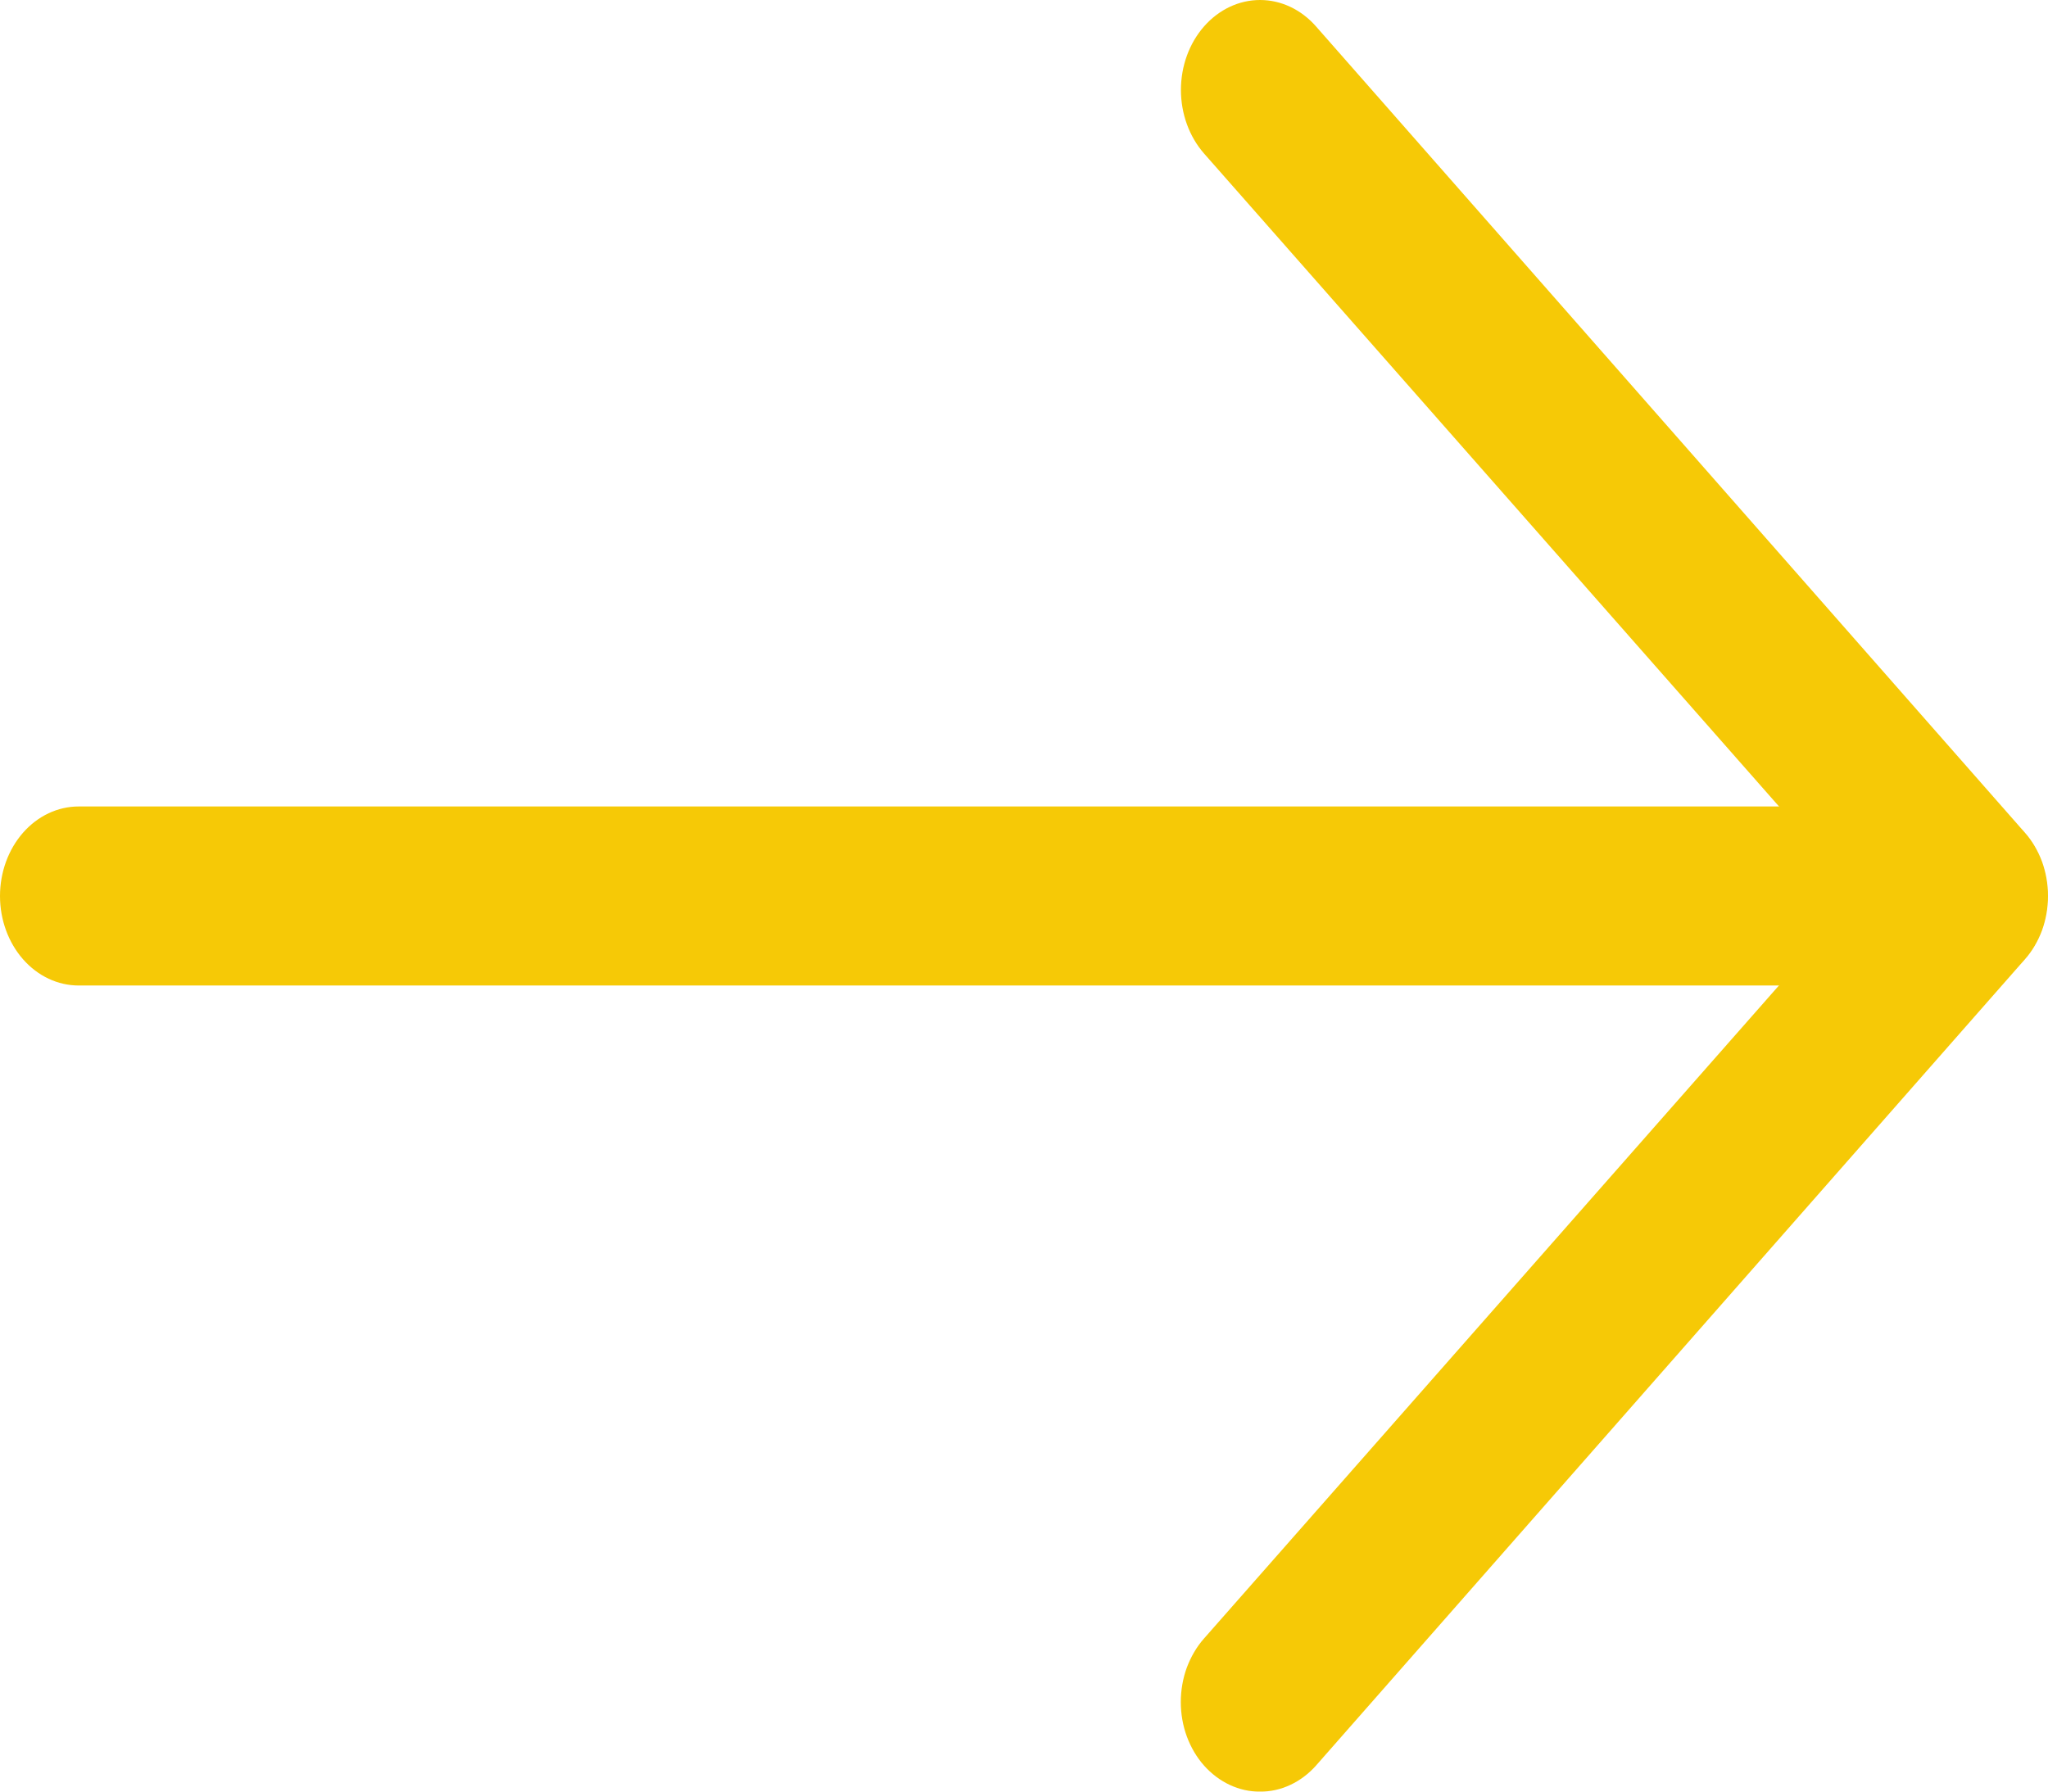 <svg width="16" height="14" viewBox="0 0 16 14" fill="none" xmlns="http://www.w3.org/2000/svg">
<path d="M9.844 14C9.763 14.001 9.683 13.983 9.608 13.948C9.533 13.913 9.465 13.862 9.407 13.797C9.349 13.732 9.304 13.655 9.272 13.569C9.241 13.484 9.225 13.393 9.225 13.3C9.225 13.208 9.241 13.116 9.272 13.031C9.304 12.946 9.349 12.868 9.407 12.803L14.514 7.001L9.407 1.2C9.291 1.068 9.226 0.889 9.226 0.703C9.226 0.516 9.291 0.338 9.407 0.206C9.523 0.074 9.68 0 9.844 0C10.008 0 10.165 0.074 10.281 0.206L15.818 6.505C15.876 6.57 15.921 6.647 15.953 6.732C15.984 6.818 16 6.909 16 7.001C16 7.094 15.984 7.185 15.953 7.271C15.921 7.356 15.876 7.433 15.818 7.498L10.281 13.797C10.223 13.862 10.155 13.913 10.08 13.948C10.005 13.983 9.925 14.001 9.844 14Z" fill="#F6C906"/>
<path d="M15.381 7.701H0.615C0.452 7.701 0.296 7.628 0.18 7.496C0.065 7.365 0 7.187 0 7.002C0 6.816 0.065 6.638 0.18 6.507C0.296 6.375 0.452 6.302 0.615 6.302H15.381C15.544 6.302 15.701 6.375 15.816 6.507C15.932 6.638 15.996 6.816 15.996 7.002C15.996 7.187 15.932 7.365 15.816 7.496C15.701 7.628 15.544 7.701 15.381 7.701Z" fill="#F6C906"/>
</svg>

